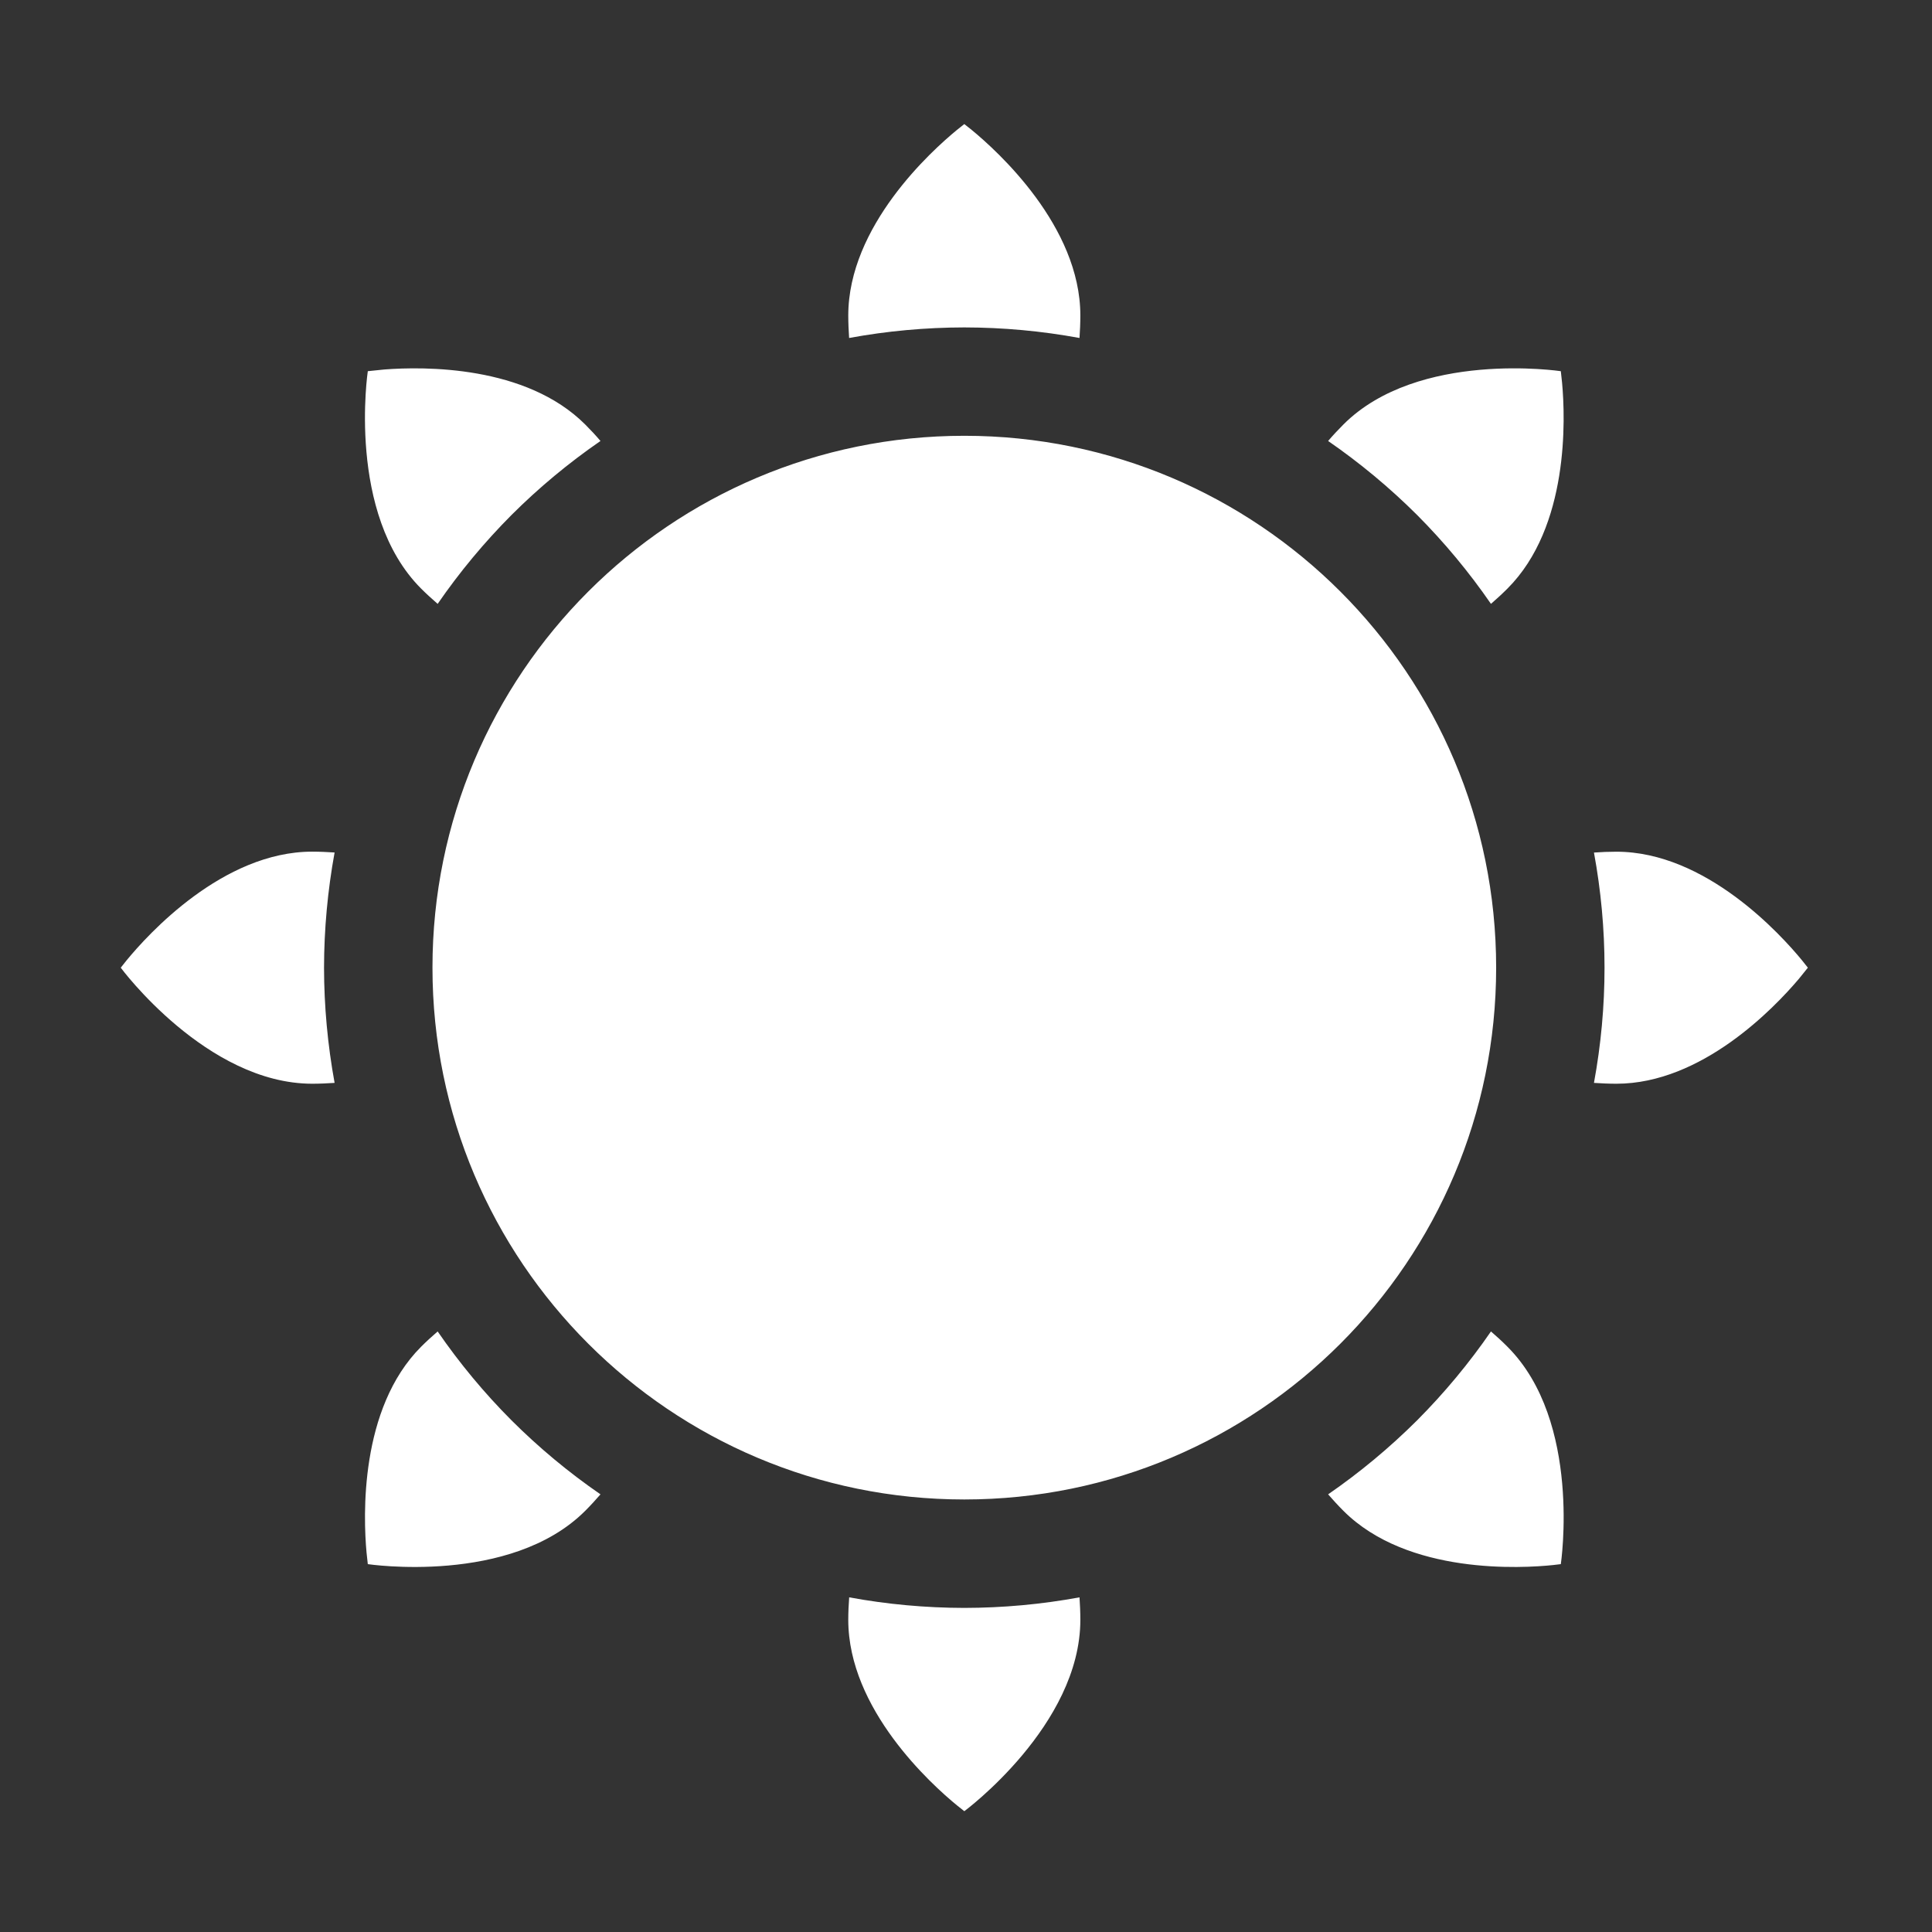 <svg width="32" height="32" viewBox="0 0 32 32" fill="none" xmlns="http://www.w3.org/2000/svg">
<rect x="0" y="0" width="32" height="32" fill="#333333" stroke="none"/>
<path fill-rule="evenodd" clip-rule="evenodd" d="M15.972 2.055L15.85 2.152C15.426 2.5 14.05 3.744 14.05 5.226C14.05 5.352 14.056 5.476 14.064 5.598C14.694 5.482 15.332 5.424 15.972 5.423C16.612 5.424 17.25 5.482 17.88 5.598C17.888 5.476 17.894 5.351 17.894 5.226C17.894 3.744 16.518 2.5 16.094 2.152L15.972 2.055ZM25.852 6.148C25.852 6.148 23.489 5.793 22.251 7.031C22.161 7.121 22.078 7.21 21.998 7.304C22.524 7.667 23.017 8.077 23.471 8.529C23.922 8.982 24.332 9.475 24.695 10.002C24.788 9.921 24.879 9.838 24.968 9.749C25.993 8.724 25.927 6.929 25.873 6.341L25.852 6.148ZM15.972 7.218C20.837 7.218 24.781 11.162 24.781 16.027C24.781 20.892 20.837 24.836 15.972 24.836C11.107 24.836 7.163 20.892 7.163 16.027C7.163 11.162 11.107 7.218 15.972 7.218ZM7.249 22.053C7.612 22.58 8.021 23.073 8.473 23.526C8.926 23.978 9.419 24.388 9.946 24.751C9.866 24.843 9.782 24.935 9.693 25.024C8.455 26.262 6.092 25.907 6.092 25.907L6.071 25.714C6.017 25.126 5.951 23.331 6.975 22.306C7.065 22.216 7.155 22.134 7.249 22.053ZM17.88 26.457C17.888 26.579 17.894 26.703 17.894 26.829C17.894 28.579 15.972 29.999 15.972 29.999L15.85 29.902C15.426 29.555 14.05 28.311 14.05 26.829C14.05 26.703 14.056 26.579 14.065 26.457C14.694 26.573 15.332 26.631 15.972 26.632C16.612 26.631 17.25 26.573 17.88 26.457ZM24.968 22.306C24.879 22.216 24.789 22.134 24.695 22.053C24.332 22.58 23.922 23.073 23.471 23.526C23.017 23.978 22.524 24.388 21.998 24.751C22.078 24.843 22.162 24.935 22.251 25.024C23.318 26.091 25.221 25.975 25.726 25.922L25.852 25.907C25.852 25.907 26.207 23.544 24.968 22.306ZM29.847 15.906C29.499 15.482 28.255 14.107 26.773 14.107C26.647 14.107 26.523 14.112 26.401 14.121C26.517 14.75 26.576 15.388 26.576 16.028C26.576 16.668 26.517 17.306 26.401 17.936C26.523 17.944 26.647 17.95 26.773 17.95C28.187 17.95 29.386 16.696 29.794 16.214L29.944 16.028L29.847 15.906ZM5.171 14.106C5.297 14.106 5.42 14.112 5.542 14.12C5.427 14.75 5.368 15.388 5.367 16.028C5.368 16.668 5.427 17.306 5.542 17.936C5.42 17.944 5.296 17.95 5.171 17.95C3.42 17.949 2 16.028 2 16.028L2.097 15.906C2.445 15.482 3.689 14.106 5.171 14.106ZM9.693 7.031C9.783 7.121 9.866 7.21 9.946 7.304C9.419 7.667 8.926 8.077 8.473 8.529C8.022 8.982 7.612 9.475 7.249 10.002C7.156 9.921 7.064 9.838 6.975 9.749C5.737 8.51 6.092 6.148 6.092 6.148L6.365 6.12C7.022 6.069 8.711 6.049 9.693 7.031Z" fill="white"/>
</svg>
